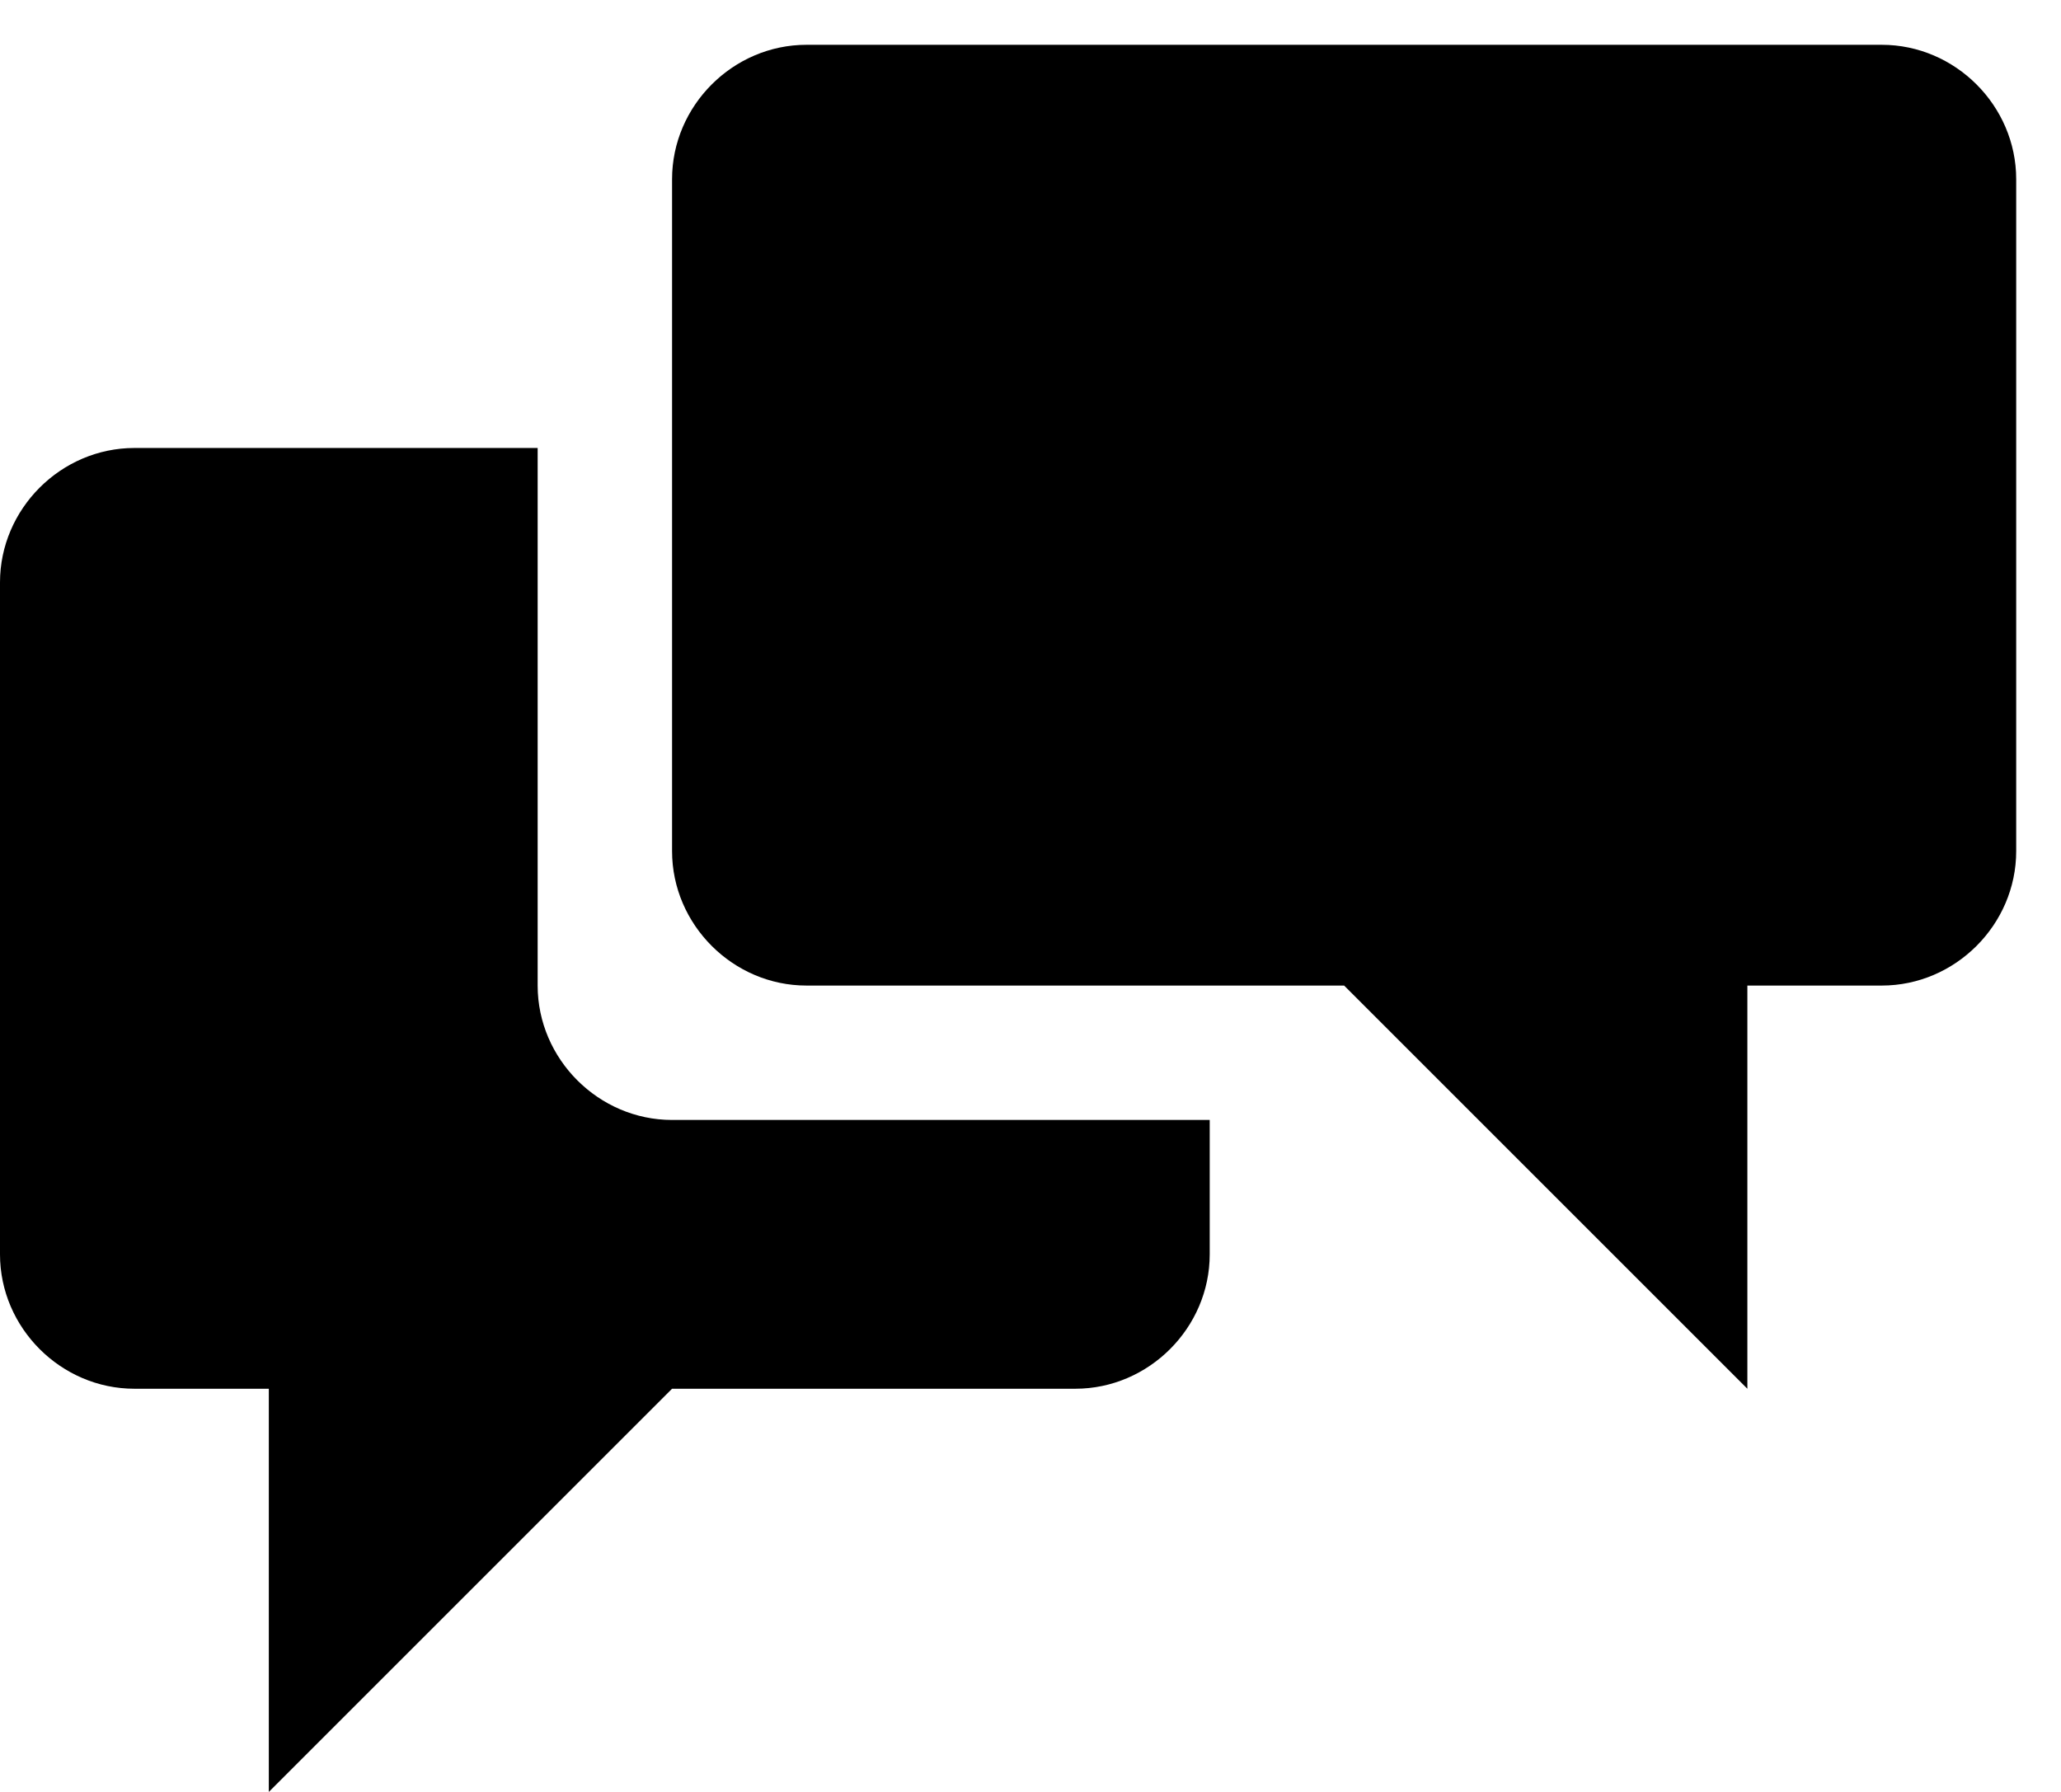 <?xml version="1.0" encoding="UTF-8" standalone="no"?>
<svg width="23px" height="20px" viewBox="0 0 23 20" version="1.1" xmlns="http://www.w3.org/2000/svg" xmlns:xlink="http://www.w3.org/1999/xlink" xmlns:sketch="http://www.bohemiancoding.com/sketch/ns">
    <!-- Generator: Sketch 3.4.2 (15855) - http://www.bohemiancoding.com/sketch -->
    <title>octicon-comment-discussion</title>
    <desc>Created with Sketch.</desc>
    <defs></defs>
    <g id="Symbols" stroke="none" stroke-width="1" fill="none" fill-rule="evenodd" sketch:type="MSPage">
        <g id="Octicons" sketch:type="MSArtboardGroup" transform="translate(-1089, -723)">
            <g id="icons" sketch:type="MSLayerGroup" transform="translate(788, 613)">
                <g id="octicon-comment-discussion" transform="translate(288, 96)">
                    <g id="icon-grid-copy-139"></g>
                    <path d="M19,25 C19,25.82 19.68,26.5 20.5,26.5 L26.5,26.5 L26.5,28 C26.5,28.82 25.82,29.5 25,29.5 L20.5,29.5 L16,34 L16,29.5 L14.5,29.5 C13.68,29.5 13,28.82 13,28 L13,20.5 C13,19.68 13.68,19 14.5,19 L19,19 L19,25 L19,25 Z M34,14.5 L22,14.5 C21.18,14.5 20.5,15.18 20.5,16 L20.5,23.5 C20.5,24.32 21.18,25 22,25 L28,25 L32.5,29.5 L32.5,25 L34,25 C34.82,25 35.5,24.32 35.5,23.5 L35.5,16 C35.5,15.18 34.82,14.5 34,14.5 L34,14.5 Z" id="Shape" fill="#000000" sketch:type="MSShapeGroup"></path>
                </g>
            </g>
        </g>
    </g>
</svg>